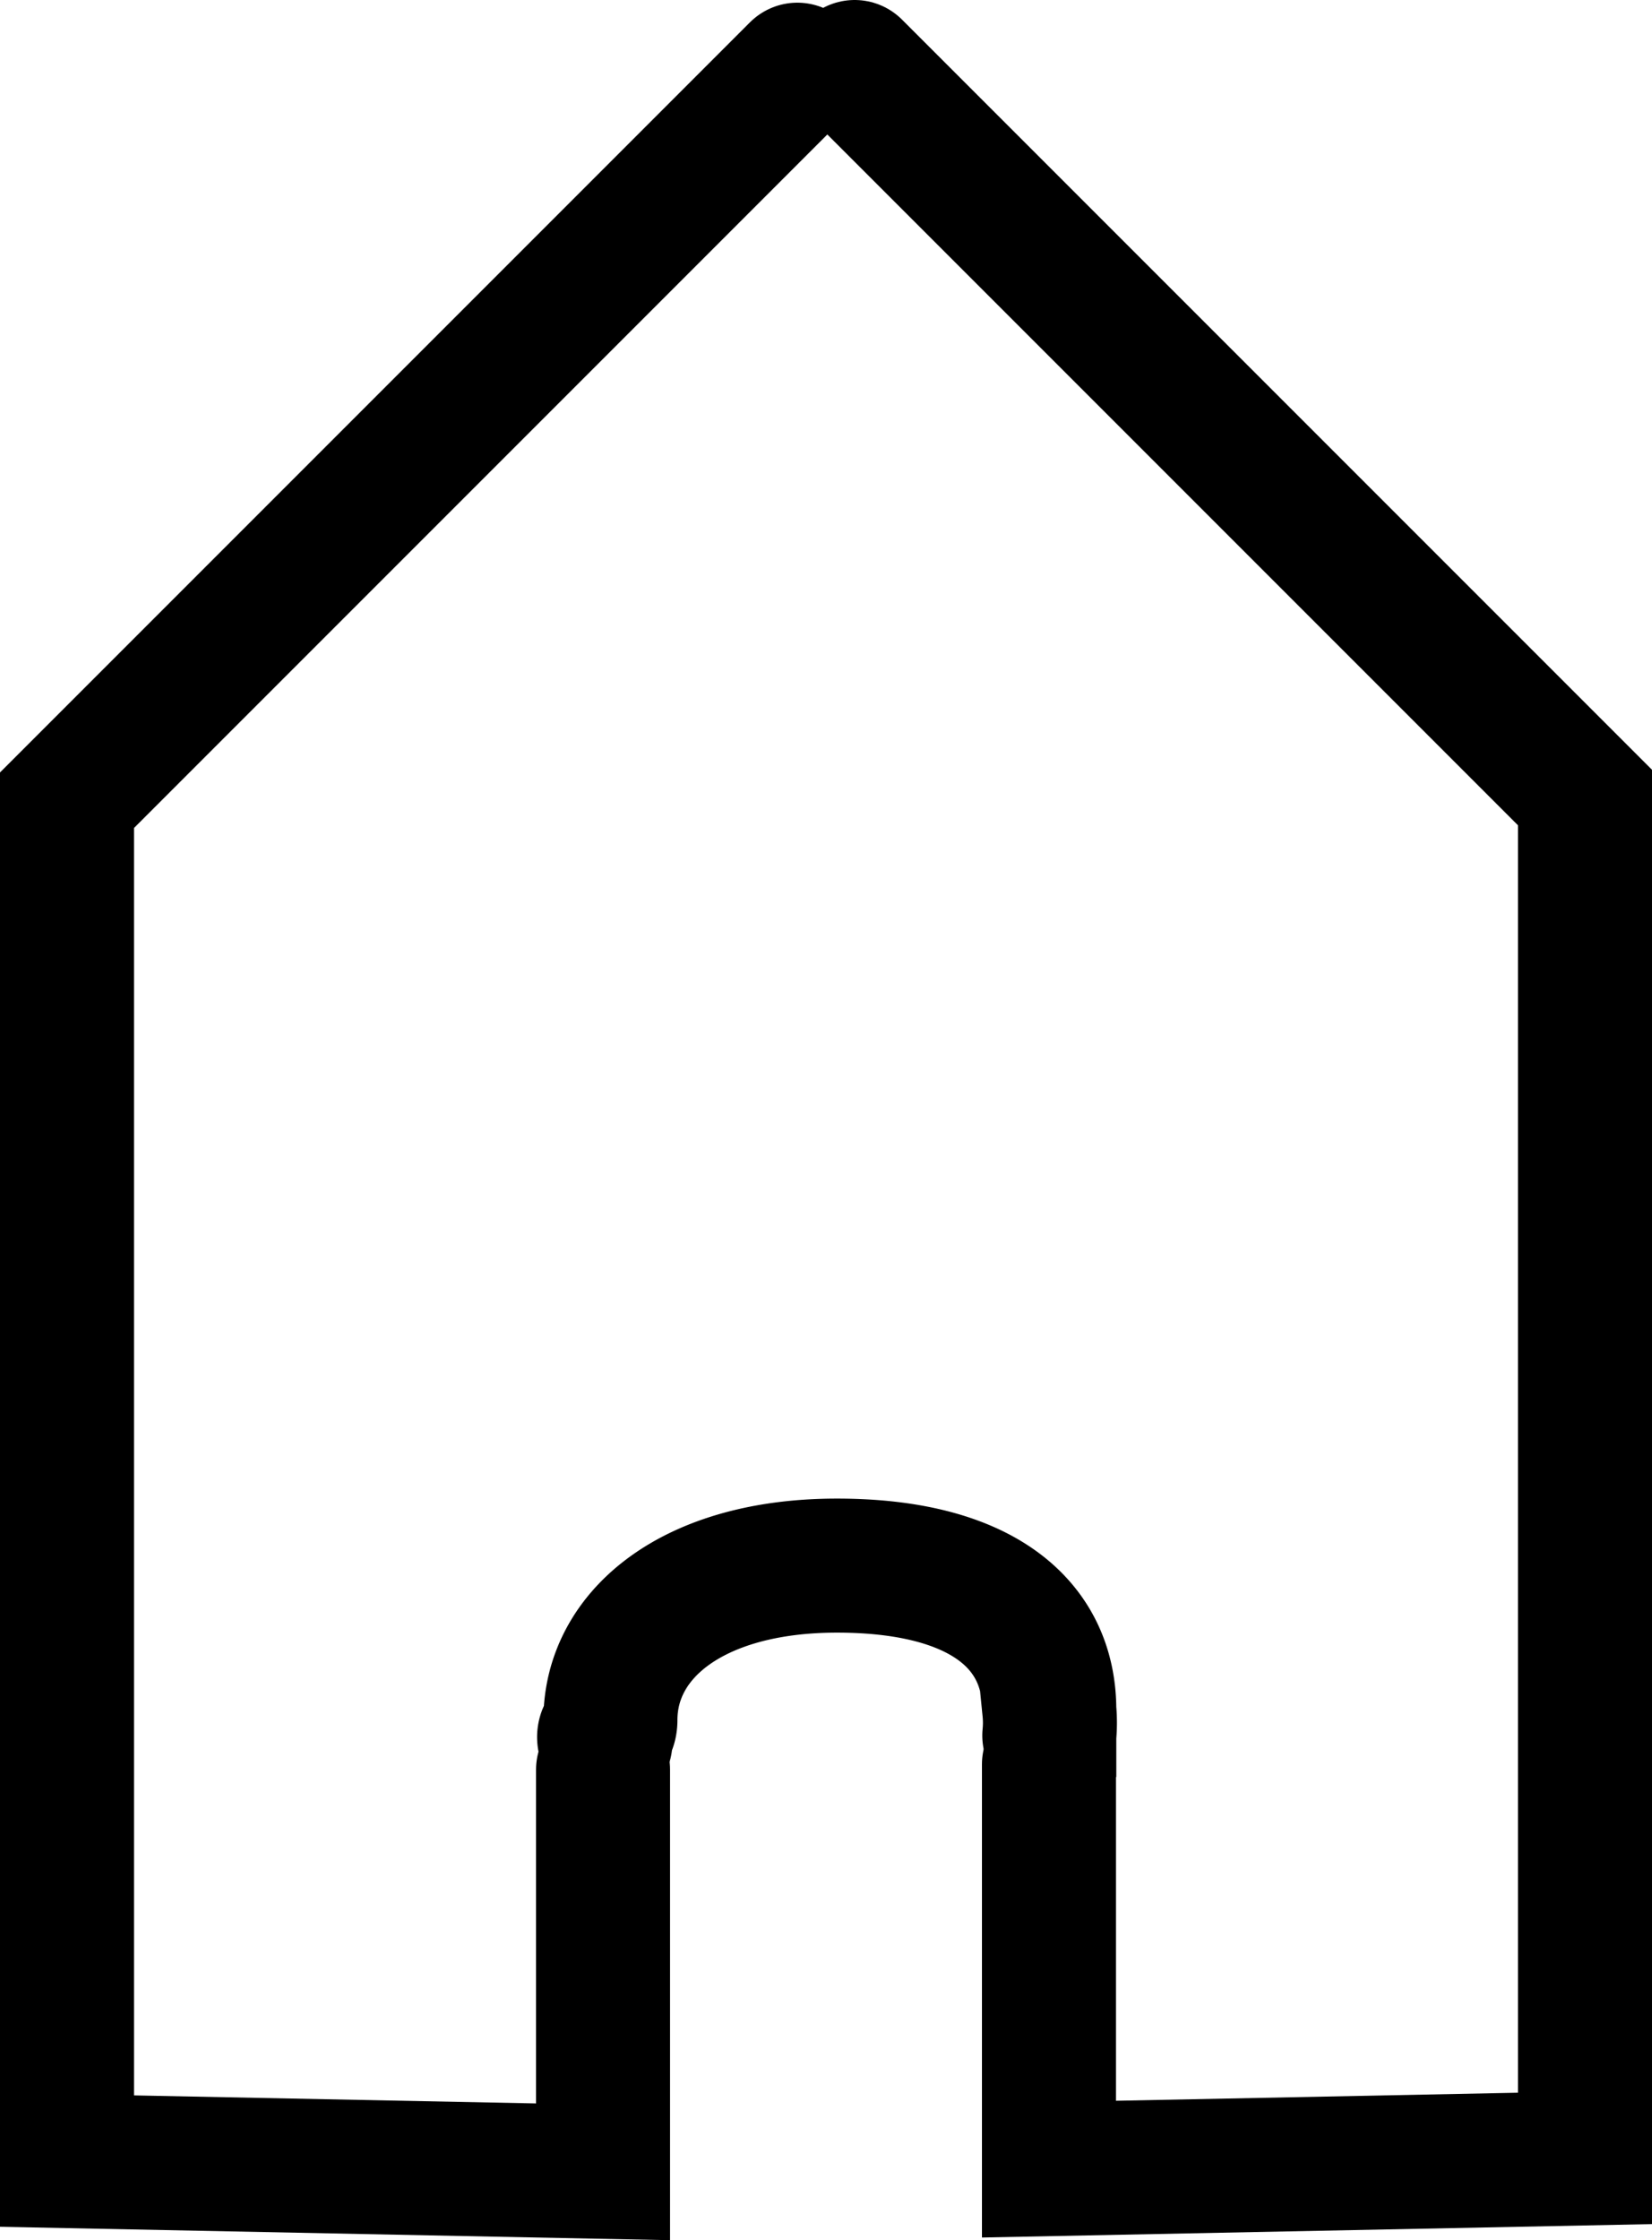 <svg xmlns="http://www.w3.org/2000/svg" viewBox="0 0 49.31 66.85"><defs><style>.cls-1{fill:none;stroke:#000;stroke-linecap:round;stroke-miterlimit:10;stroke-width:4px;}</style></defs><g id="Layer_2" data-name="Layer 2"><g id="Layer_1-2" data-name="Layer 1"><path class="cls-1" d="M23.8,2.08,2,23.88V64.49l16,.32v-12"/><path class="cls-1" d="M25.51,2l21.8,21.8V64.41l-16,.32V52.65"/><path class="cls-1" d="M18.07,52c-.14-.35.15-.29.15-.67,0-2.57,2.47-4.61,6.76-4.61s6.34,1.73,6.34,4.31a3.86,3.86,0,0,1,0,.76"/></g></g></svg>